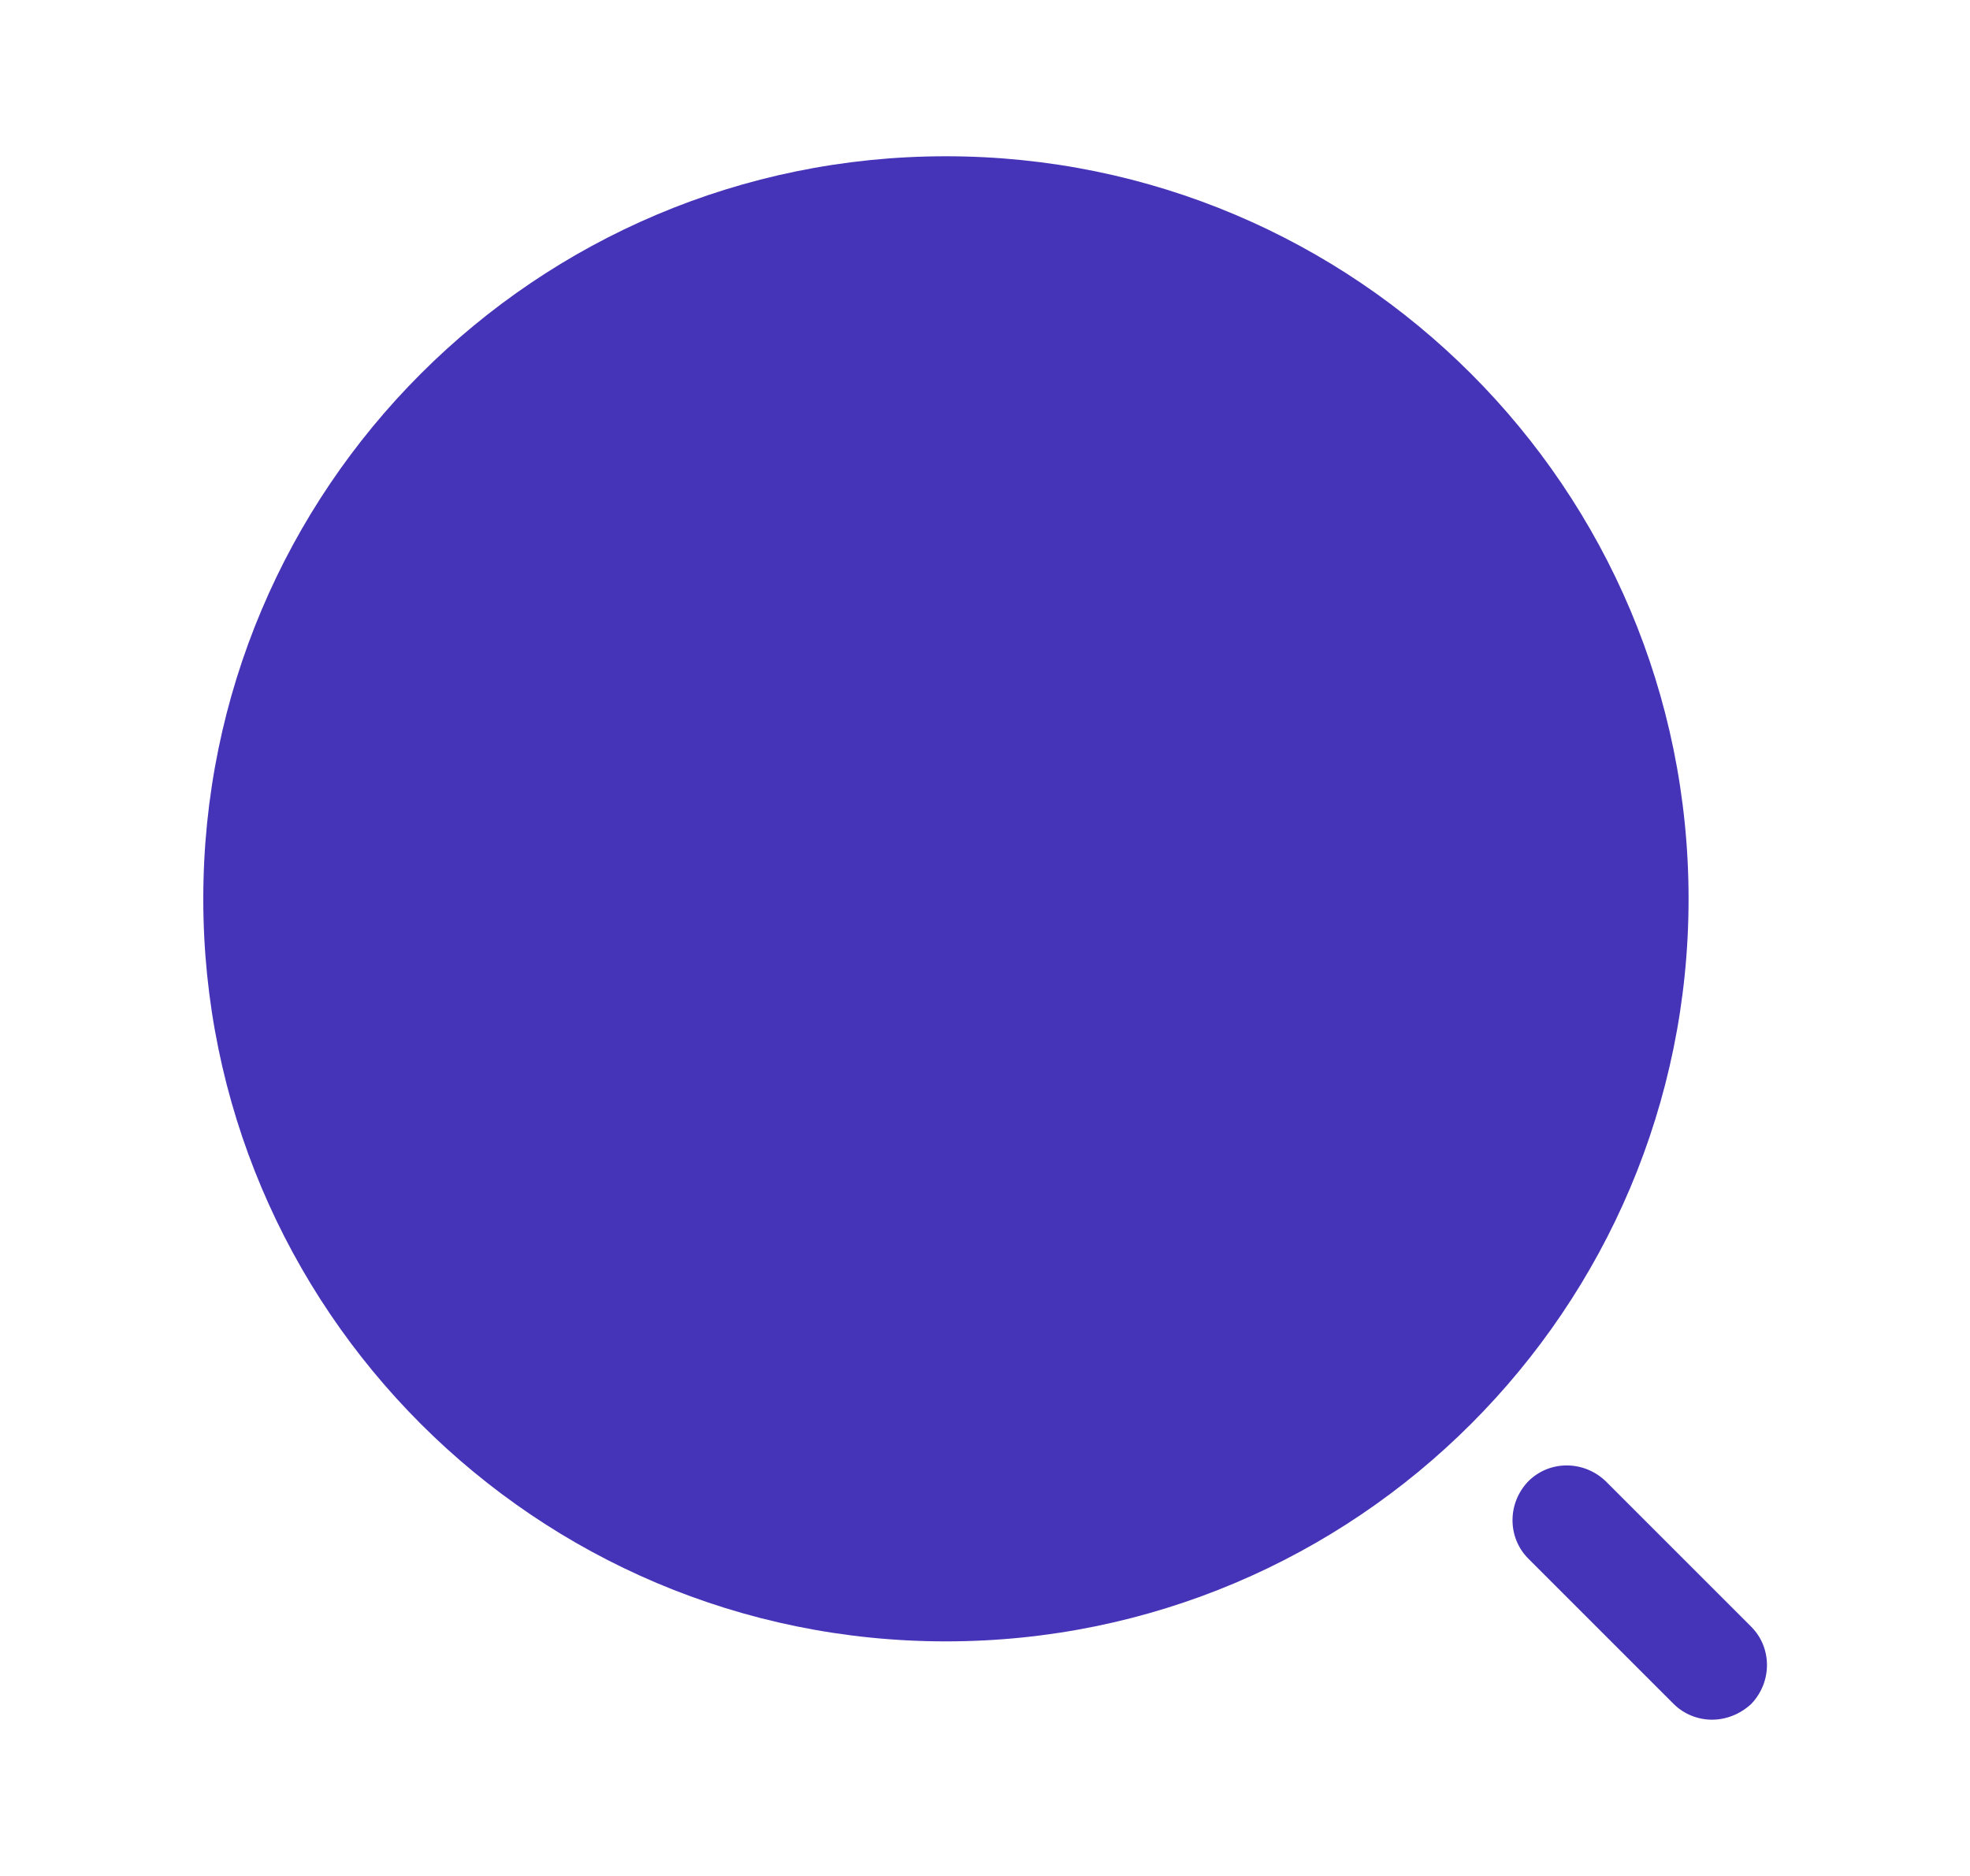 <svg width="21" height="20" viewBox="0 0 21 20" fill="none" xmlns="http://www.w3.org/2000/svg">
<path d="M10.083 17.499C14.456 17.499 18 13.955 18 9.583C18 5.21 14.456 1.666 10.083 1.666C5.711 1.666 2.167 5.21 2.167 9.583C2.167 13.955 5.711 17.499 10.083 17.499Z" fill="#4534B8"/>
<path d="M18.25 18.334C18.1 18.334 17.95 18.275 17.842 18.167L16.292 16.617C16.067 16.392 16.067 16.025 16.292 15.792C16.517 15.567 16.883 15.567 17.117 15.792L18.667 17.342C18.892 17.567 18.892 17.933 18.667 18.167C18.55 18.275 18.4 18.334 18.25 18.334Z" fill="#4534B8"/>
</svg>
